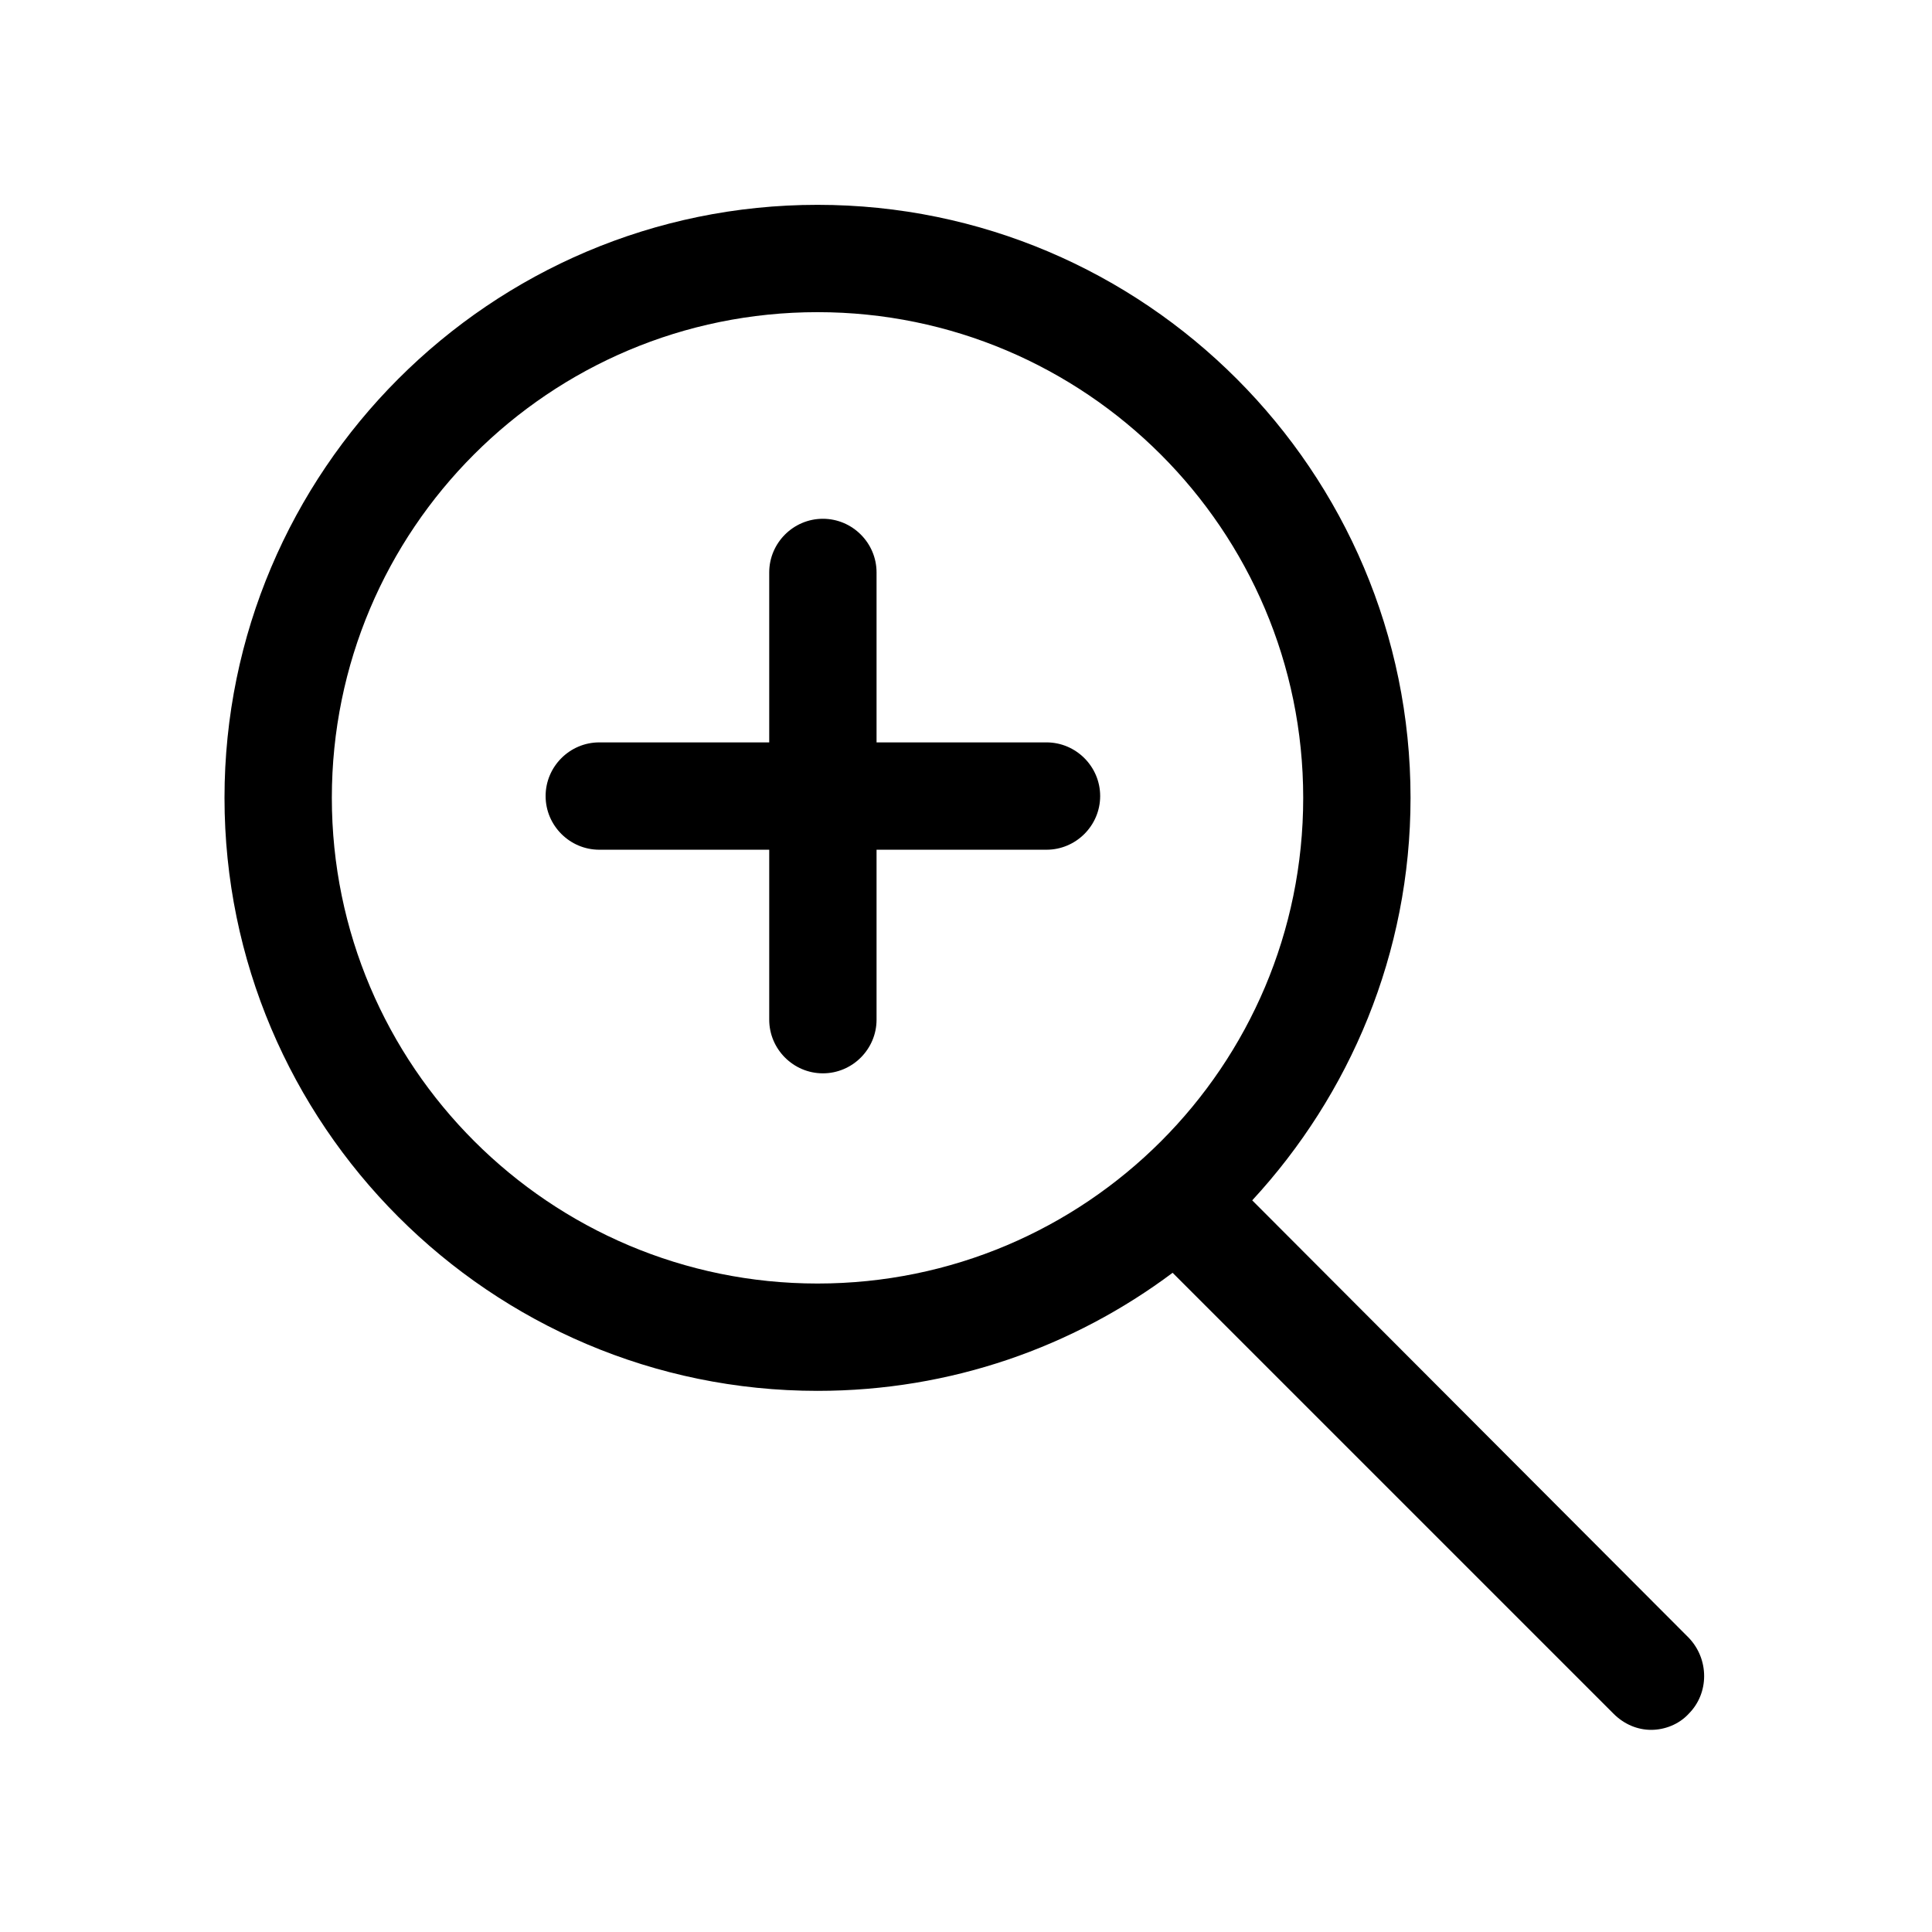 <?xml version="1.0" encoding="utf-8"?>
<!-- Generator: Adobe Illustrator 18.0.0, SVG Export Plug-In . SVG Version: 6.00 Build 0)  -->
<!DOCTYPE svg PUBLIC "-//W3C//DTD SVG 1.1//EN" "http://www.w3.org/Graphics/SVG/1.1/DTD/svg11.dtd">
<svg version="1.1" id="Layer_1" xmlns="http://www.w3.org/2000/svg" xmlns:xlink="http://www.w3.org/1999/xlink" x="0px" y="0px"
	 viewBox="0 0 216 216" enable-background="new 0 0 216 216" xml:space="preserve">
<path d="M91.4,155.5c14.9,0,28.6-4.9,39.7-13.2l49.3,49.3c1.2,1.2,2.7,1.8,4.2,1.8c1.5,0,3.1-0.6,4.2-1.8c2.3-2.3,2.3-6.1,0-8.5
	L140,134.2c10.9-11.8,17.7-27.6,17.7-45c0-36.5-29.7-66.3-66.3-66.3S25.1,52.7,25.1,89.2S54.8,155.5,91.4,155.5z M91.4,34.9
	c29.9,0,54.3,24.3,54.3,54.3s-24.3,54.3-54.3,54.3c-29.9,0-54.3-24.3-54.3-54.3S61.4,34.9,91.4,34.9z"/>
<path d="M67,95h19v19c0,3.3,2.7,6,6,6s6-2.7,6-6V95h19c3.3,0,6-2.7,6-6s-2.7-6-6-6H98V64c0-3.3-2.7-6-6-6s-6,2.7-6,6v19H67
	c-3.3,0-6,2.7-6,6S63.7,95,67,95z"/>
</svg>
